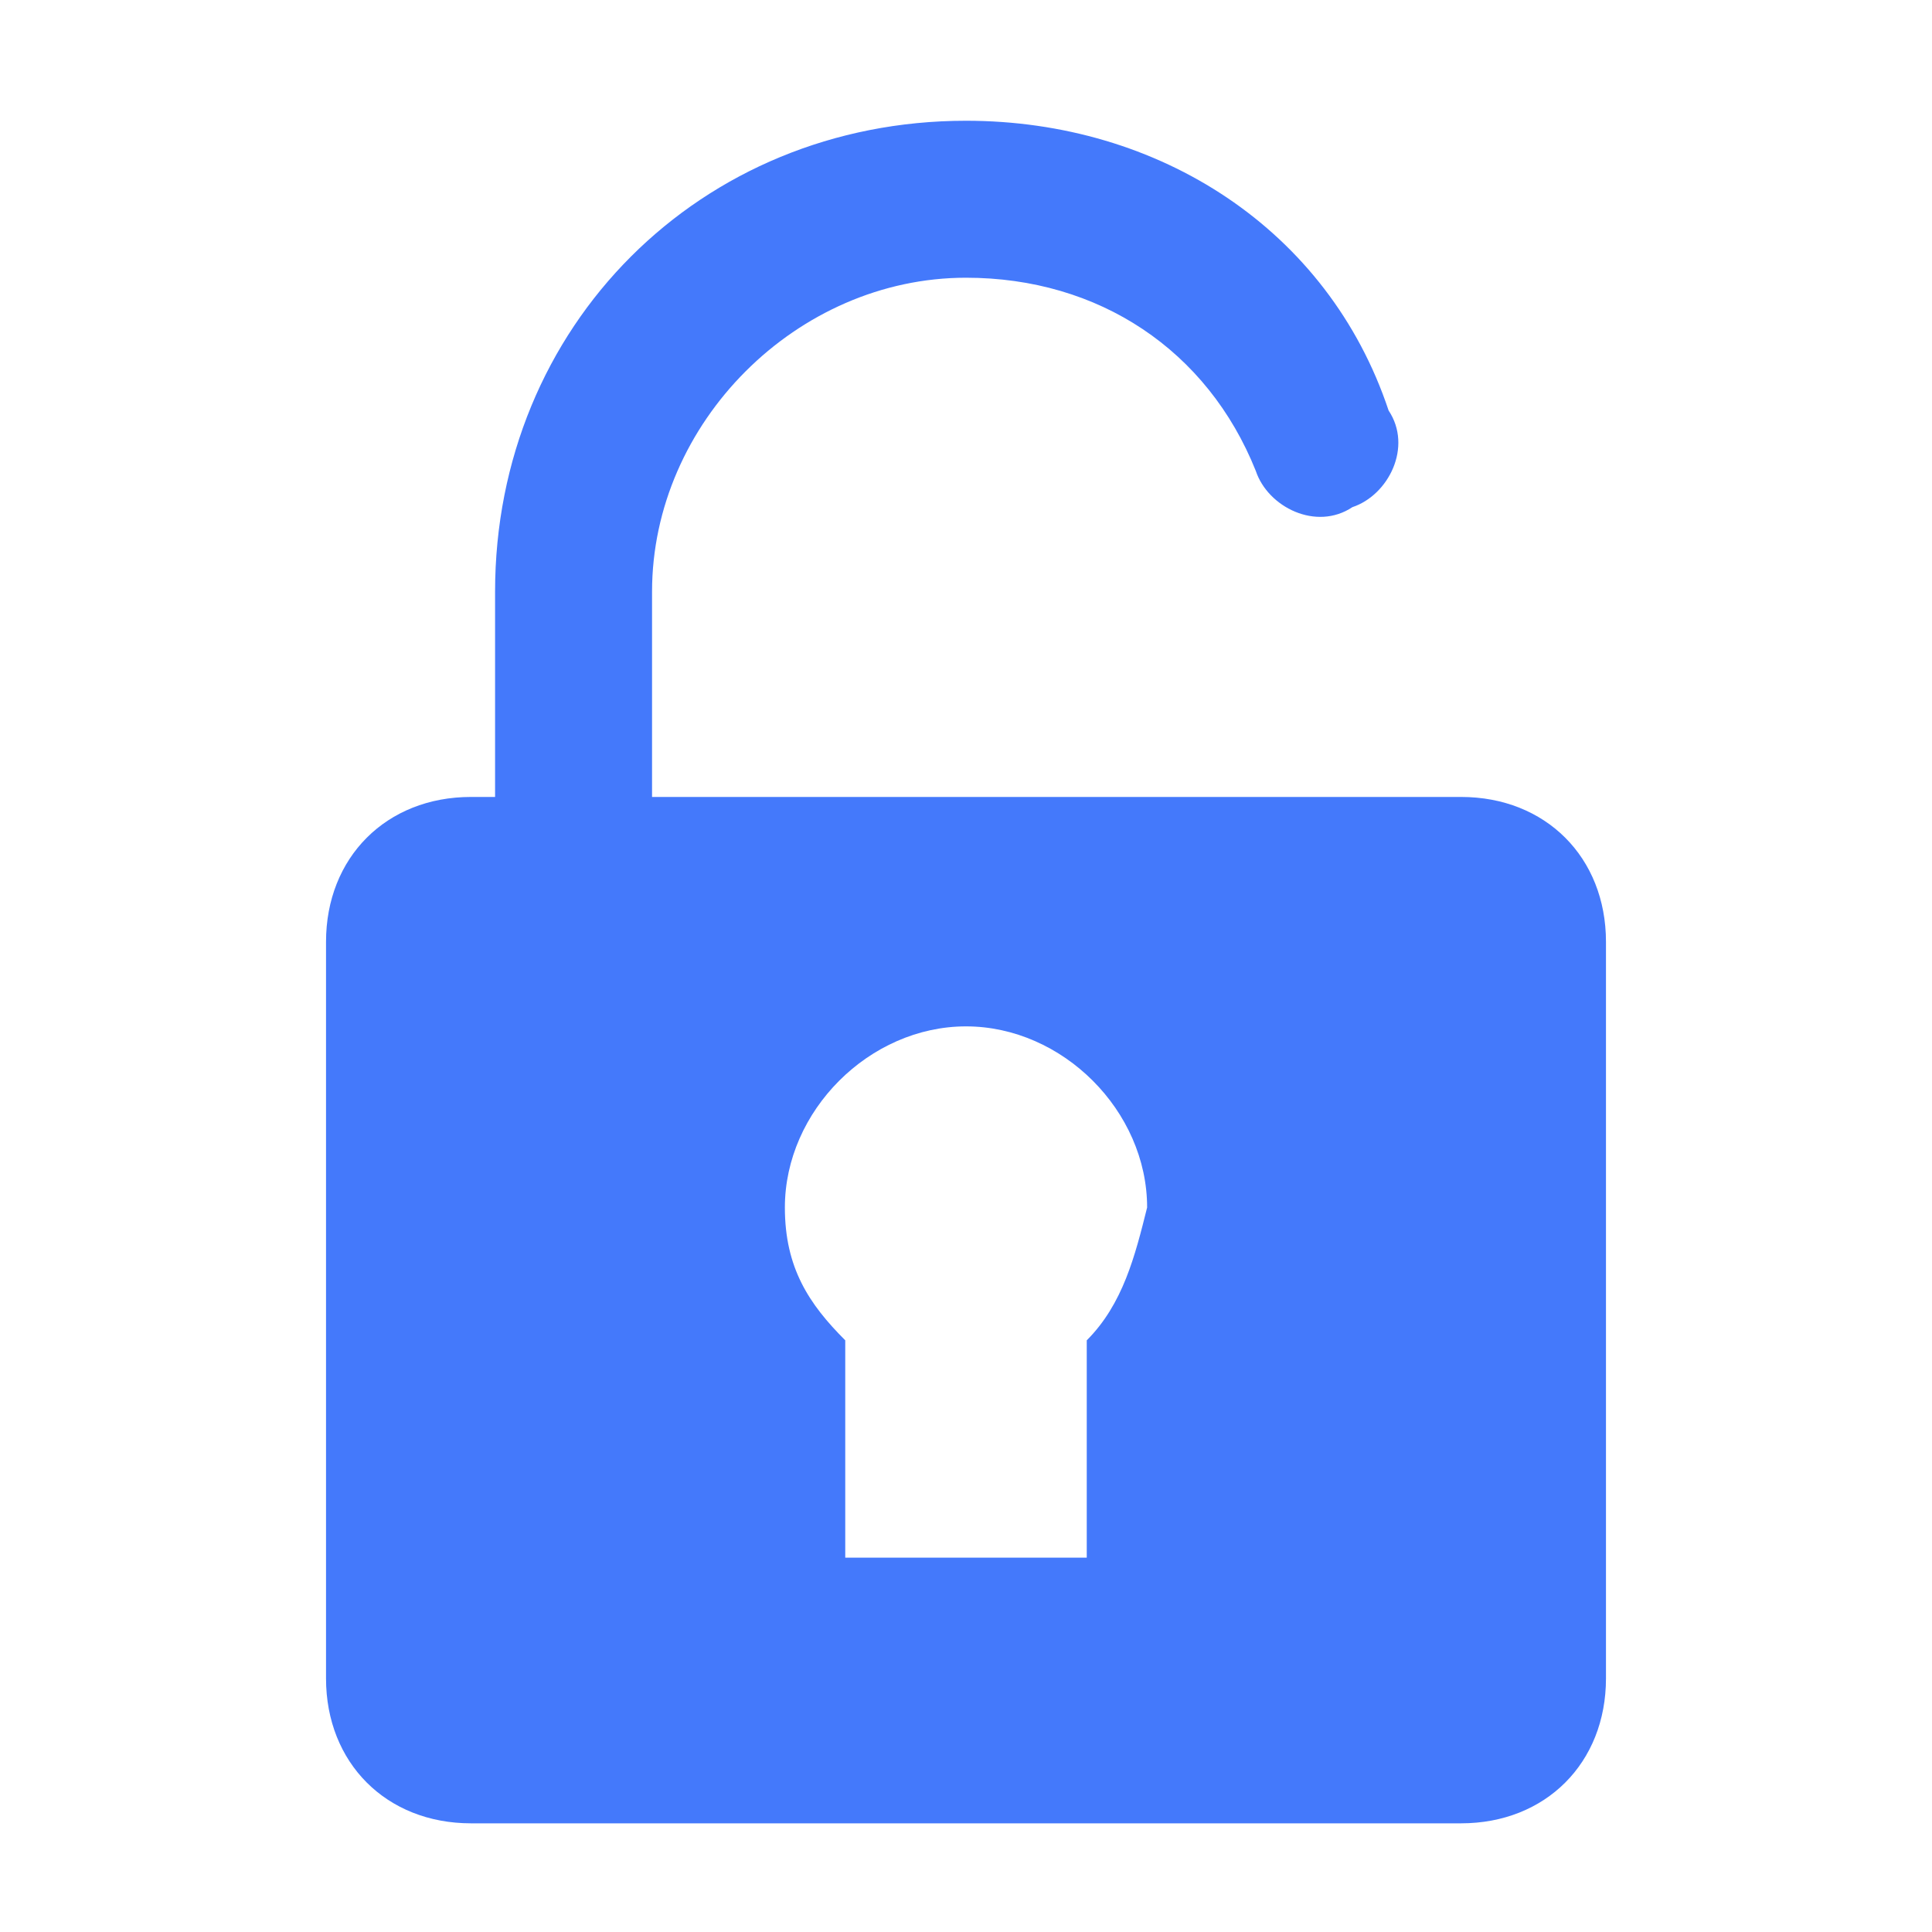 <?xml version="1.0" encoding="utf-8"?>
<!-- Generator: Adobe Illustrator 25.0.0, SVG Export Plug-In . SVG Version: 6.00 Build 0)  -->
<svg version="1.1" id="图层_1" xmlns="http://www.w3.org/2000/svg" xmlns:xlink="http://www.w3.org/1999/xlink" x="0px" y="0px"
	 viewBox="0 0 16 16" enable-background="new 0 0 16 16" xml:space="preserve">
<path fill="#4479FB" d="M12.1,6.6H5.4V4.9c0-1.4,1.2-2.6,2.6-2.6c1.1,0,2,0.6,2.4,1.6c0.1,0.3,0.5,0.5,0.8,0.3
	c0.3-0.1,0.5-0.5,0.3-0.8C11,1.9,9.6,1,8,1C5.8,1,4.1,2.7,4.1,4.9v1.7H3.9c-0.7,0-1.2,0.5-1.2,1.2v6.1c0,0.7,0.5,1.2,1.2,1.2h8.2
	c0.7,0,1.2-0.5,1.2-1.2V7.8C13.3,7.1,12.8,6.6,12.1,6.6z M9,11.1v1.8H7v-1.8c-0.3-0.3-0.5-0.6-0.5-1.1c0-0.8,0.7-1.5,1.5-1.5
	c0.8,0,1.5,0.7,1.5,1.5C9.4,10.4,9.3,10.8,9,11.1z"/>
<g>
</g>
<g>
</g>
<g>
</g>
<g>
</g>
<g>
</g>
<g>
</g>
</svg>

